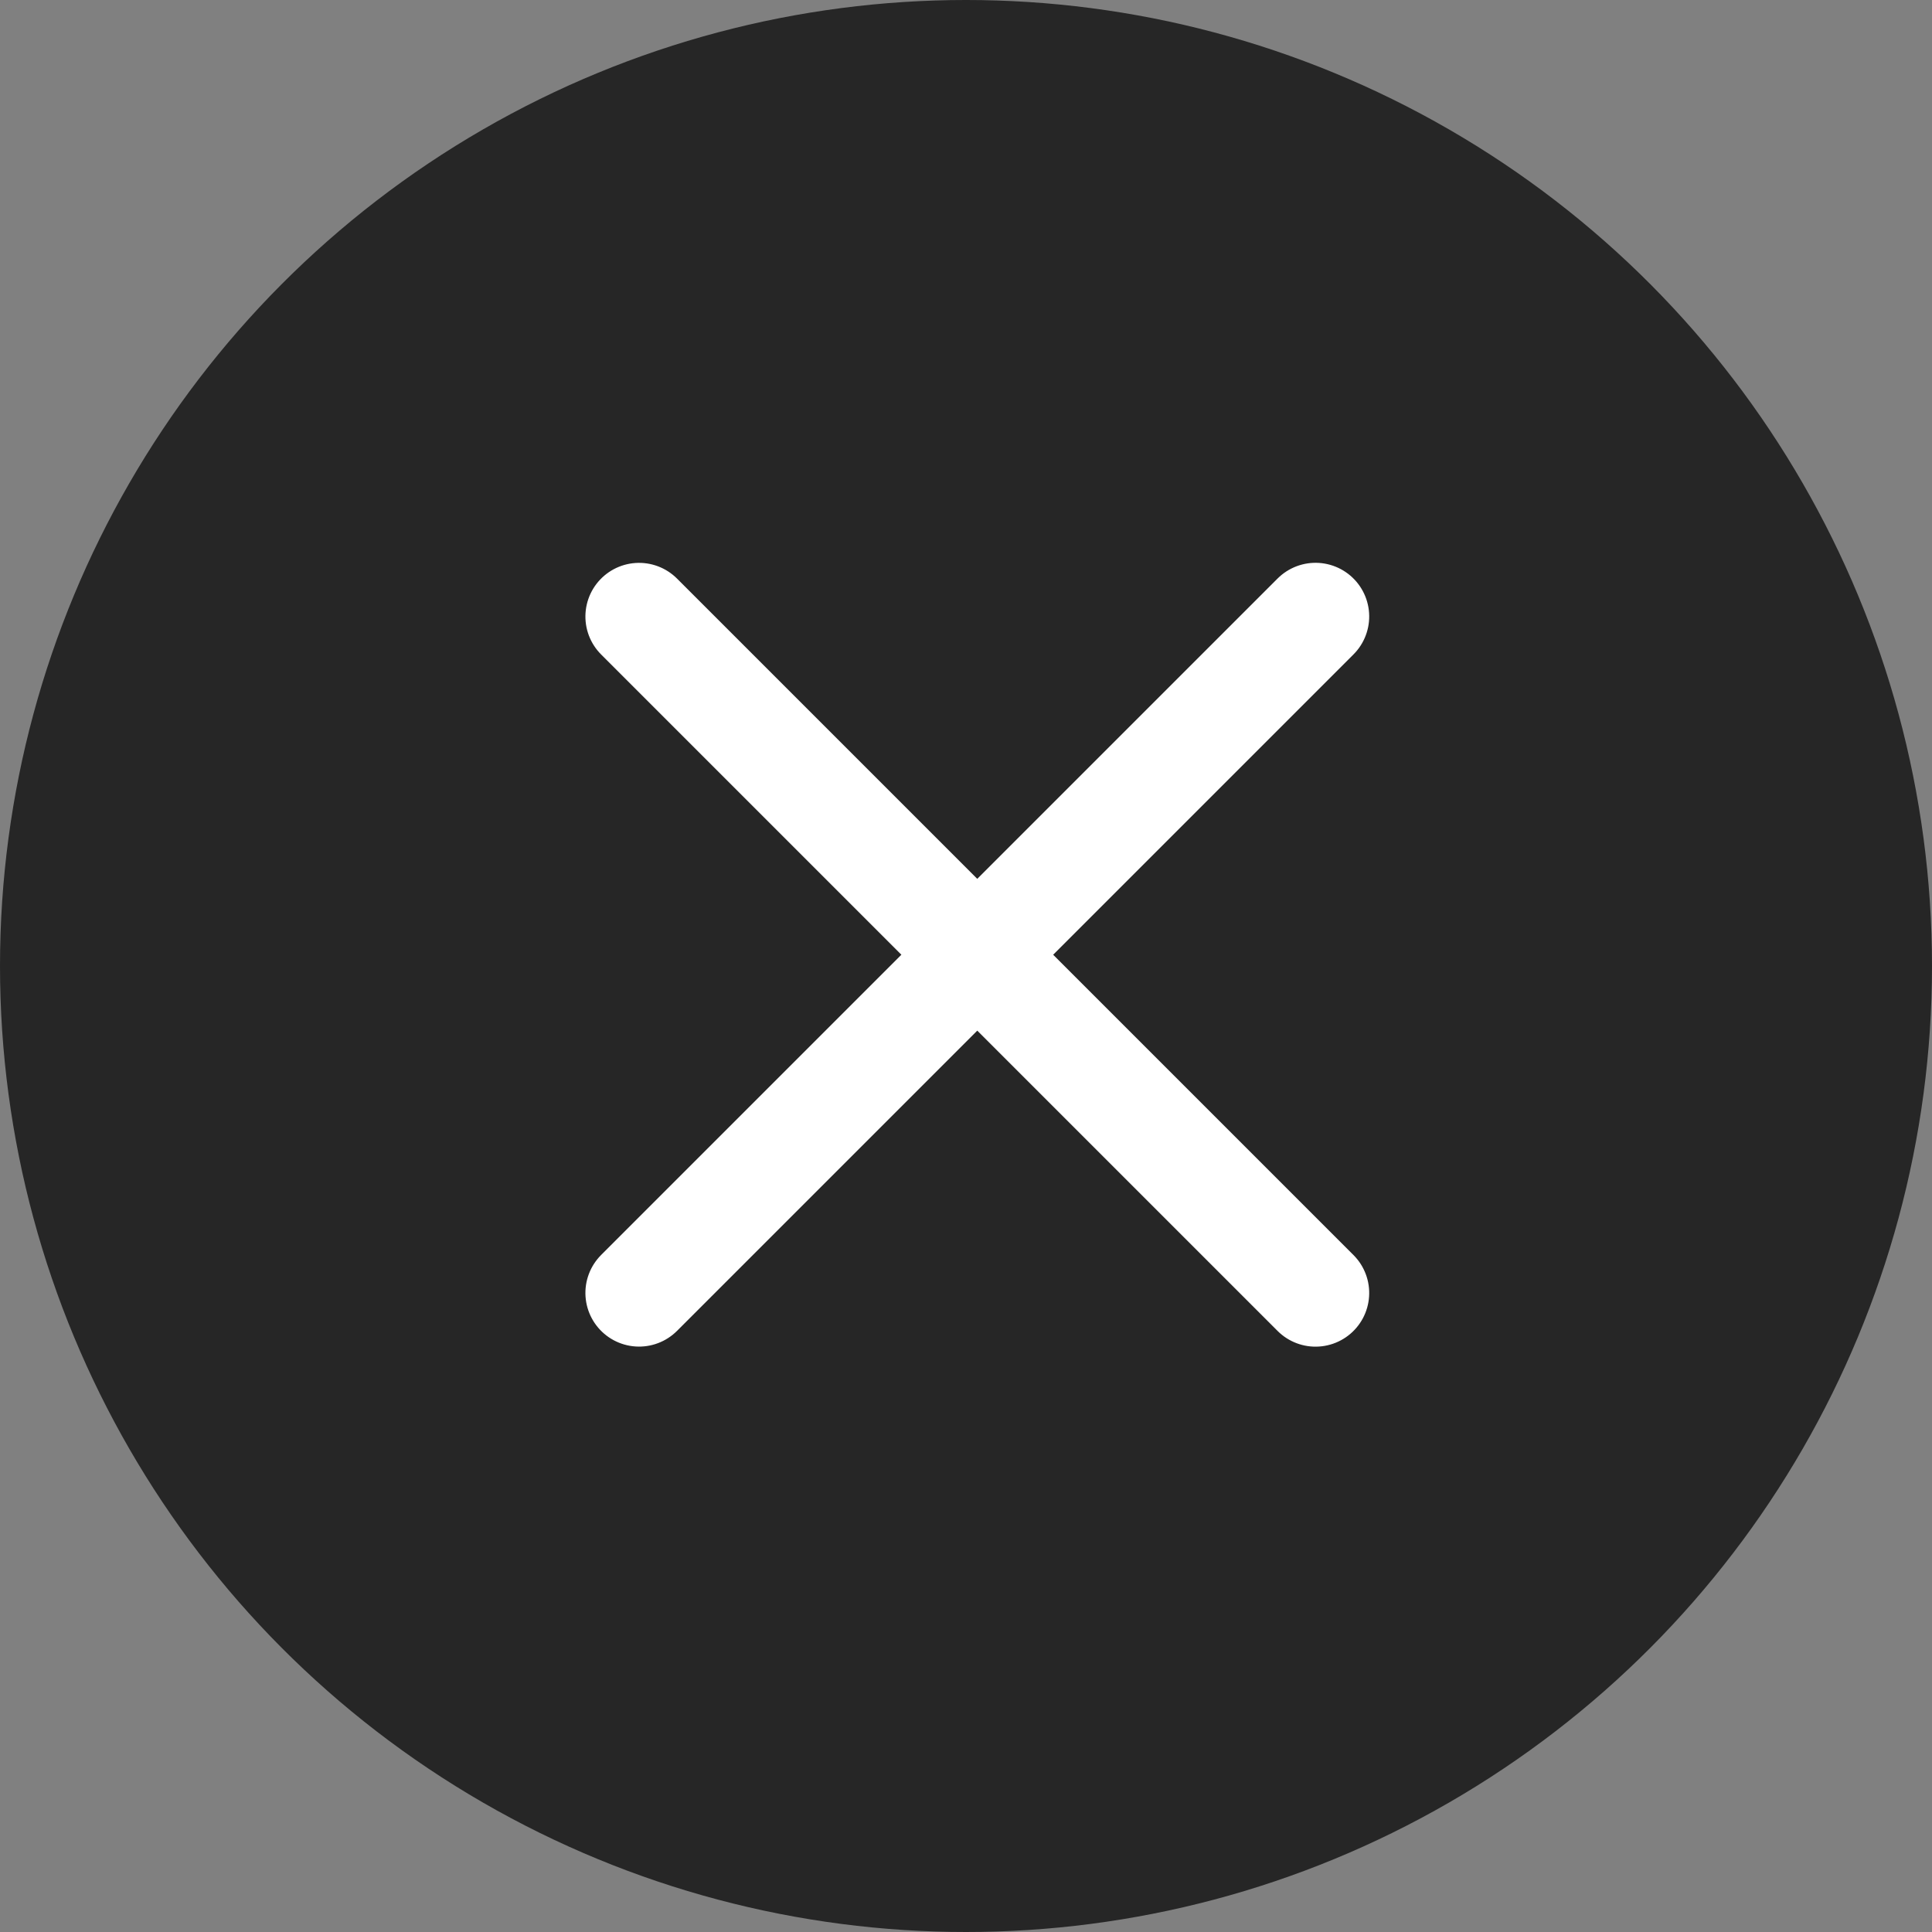 <svg xmlns="http://www.w3.org/2000/svg" width="36" height="36" viewBox="0 0 36 36"><rect x="0" y="0" width="36" height="36" fill="#808080" stroke="none"/><defs><style>.a{opacity:0.7;}.b{fill:none;stroke:#fff;stroke-linecap:round;stroke-width:2px;}</style></defs><g transform="translate(0.42)"><circle class="a" cx="18" cy="18" r="18" transform="translate(-0.42)"/><g transform="translate(11.488 11.487)"><path class="b" d="M0,0V17.826" transform="translate(12.605 0) rotate(45)"/><path class="b" d="M0,17.826V0" transform="translate(12.605 12.606) rotate(135)"/></g></g></svg>